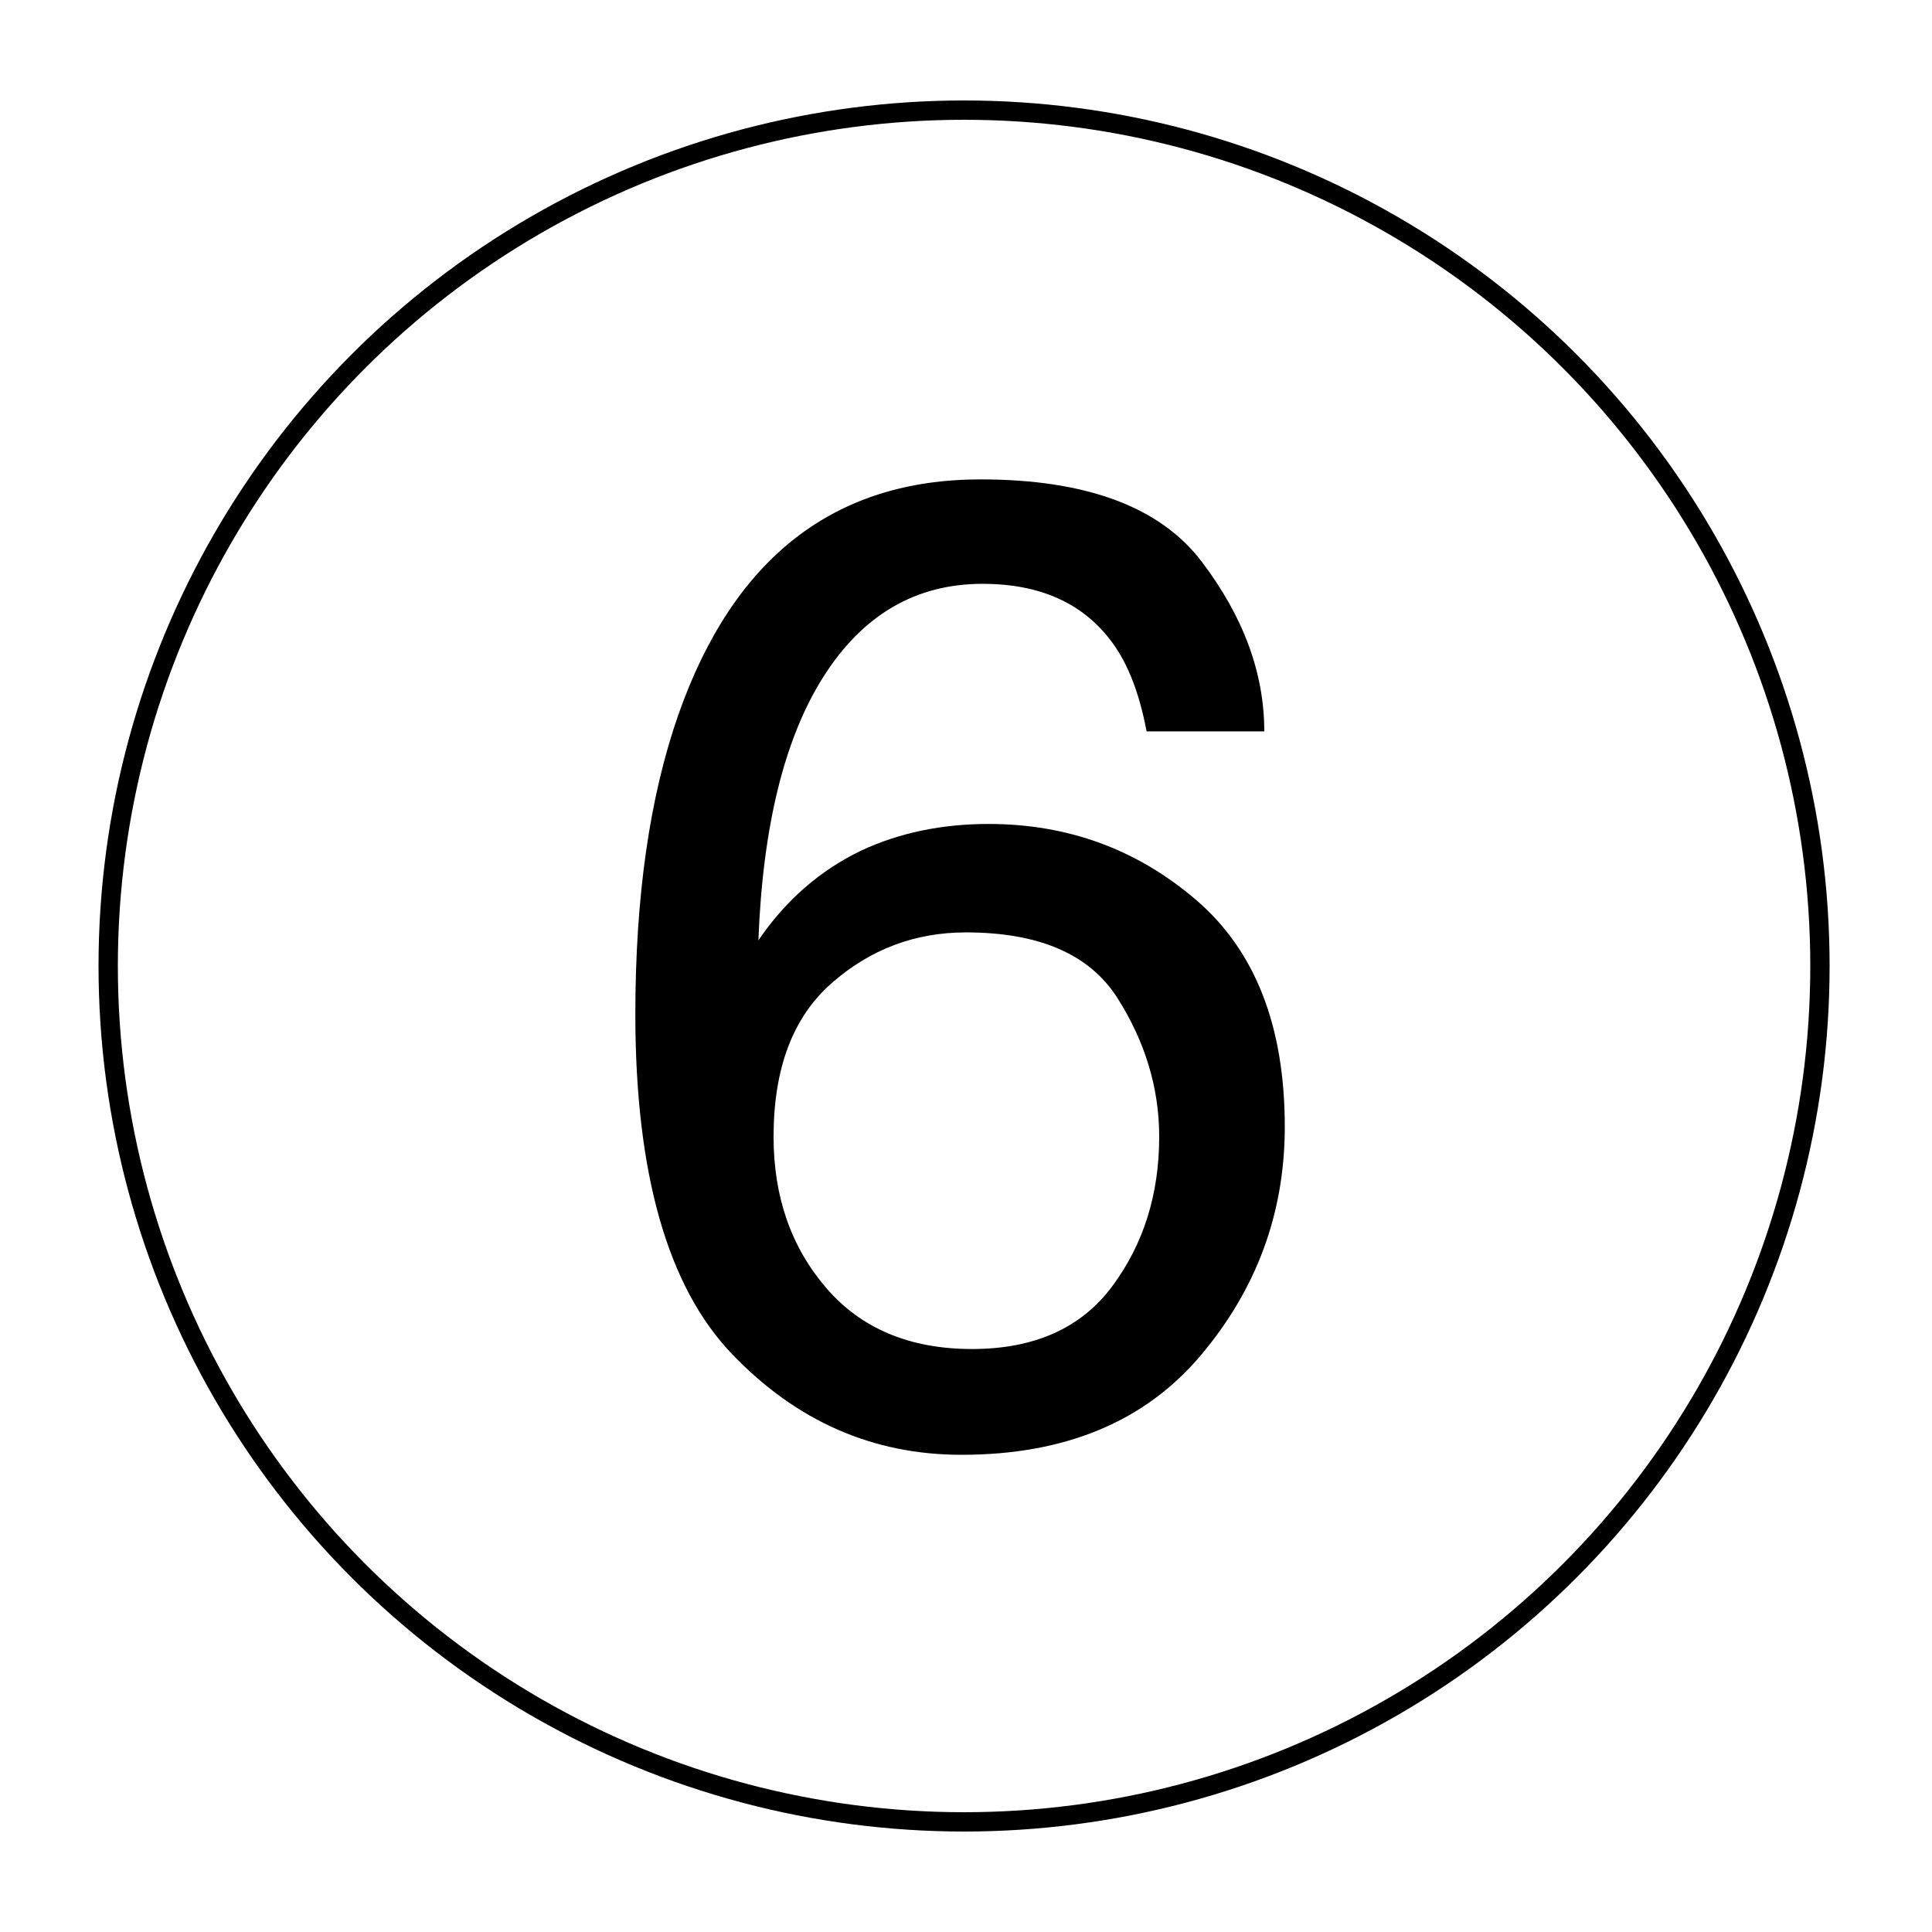 <svg id="Ebene_1" data-name="Ebene 1" xmlns="http://www.w3.org/2000/svg" viewBox="0 0 1000 1000"><defs><style>.cls-1{fill:none;stroke:#000;stroke-miterlimit:10;stroke-width:10px;}</style></defs><title>6</title><path d="M622.05,290.76q32.34,42.62,32.34,87.8H593.47Q588,349.48,576,333q-22.26-30.81-67.43-30.81-51.69,0-82.15,47.75T392.54,486.72q21.22-31.14,53.4-46.55,29.43-13.68,65.72-13.69,61.6,0,107.48,39.36T665,583.25q0,66.74-43.47,118.26T497.63,753q-68.81,0-118.78-52.2t-50-175.76q0-91.39,22.25-155.06,42.78-121.85,156.42-121.85Q589.71,248.15,622.05,290.76ZM575.84,665.57Q600,632.89,600,588.38q0-37.65-21.56-71.71T500,482.61q-39.7,0-69.65,26.36t-29.95,79.41q0,46.56,27.21,78.21t75.47,31.66Q551.7,698.25,575.84,665.57Z"/><circle class="cls-1" cx="499" cy="500" r="443"/></svg>